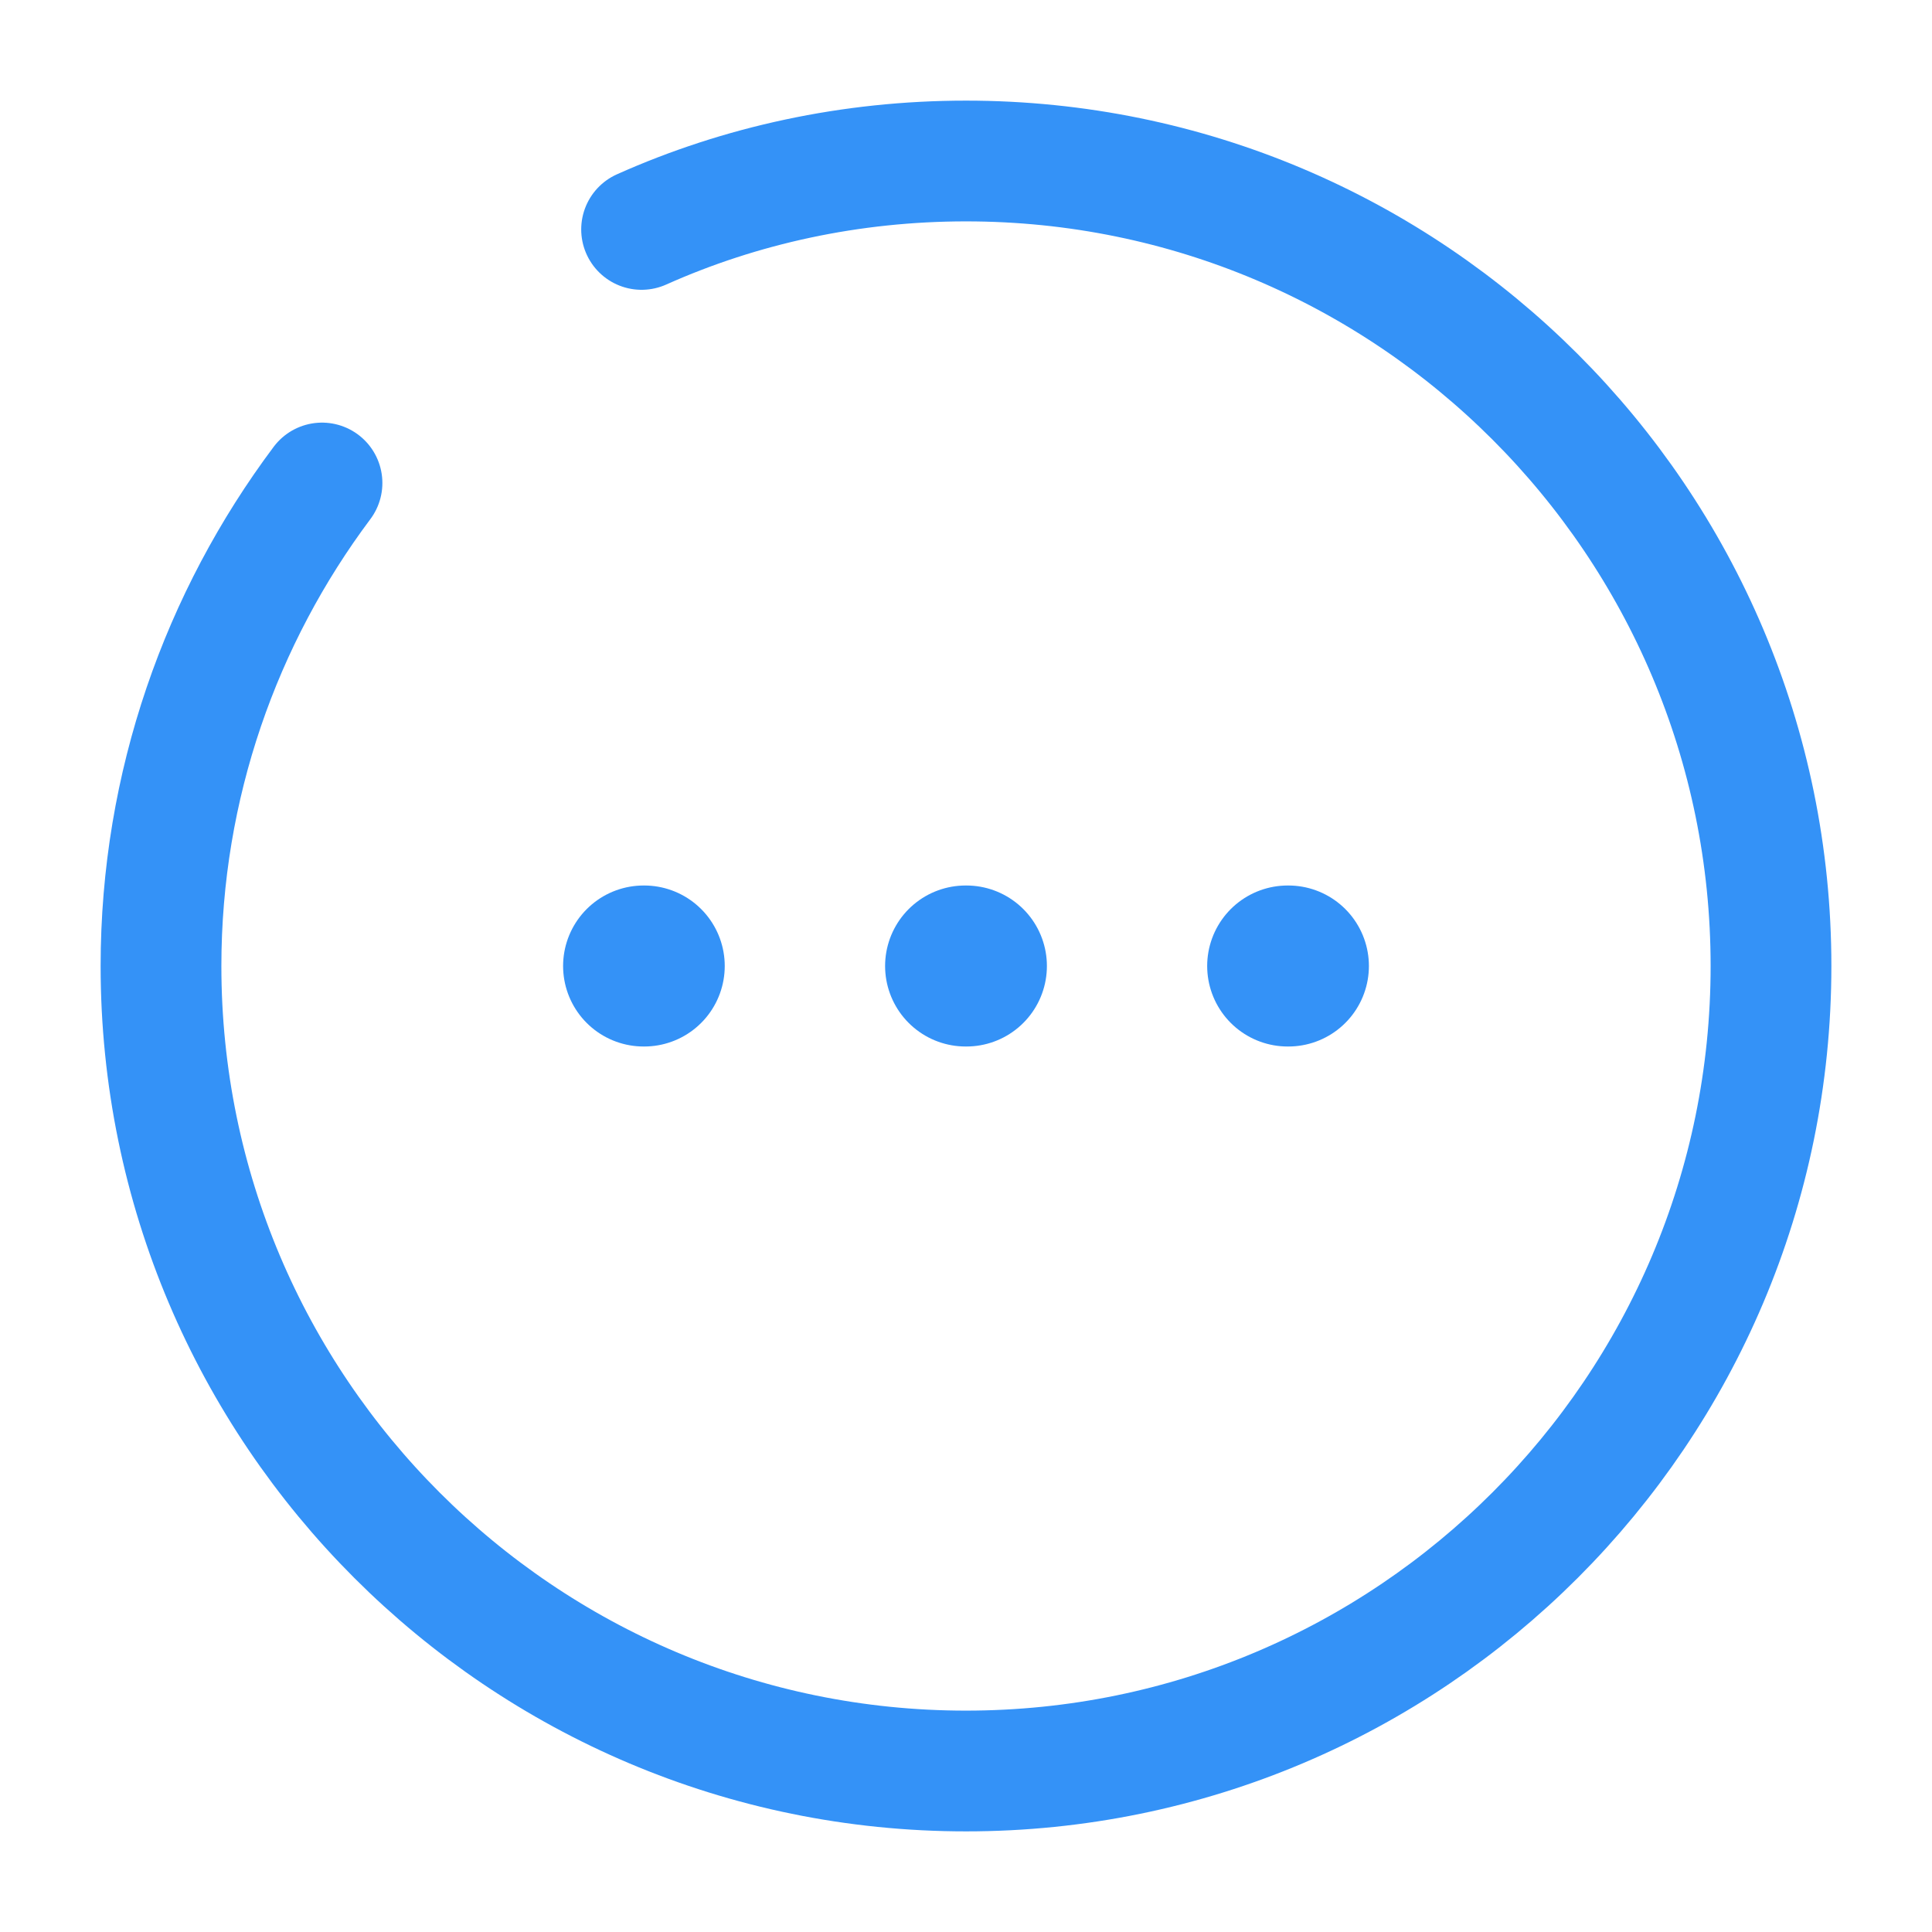 <svg width="24" height="24" viewBox="0 0 24 24" fill="none" xmlns="http://www.w3.org/2000/svg">
<path d="M4 6C2.75 7.67 2 9.75 2 12C2 17.52 6.48 22 12 22C17.52 22 22 17.52 22 12C22 6.48 17.52 2 12 2C10.57 2 9.2 2.3 7.97 2.85" stroke="#3492F7" stroke-width="1.5" stroke-linecap="round" stroke-linejoin="round"/>
<path d="M15.996 12H16.005" stroke="#3492F7" stroke-width="2" stroke-linecap="round" stroke-linejoin="round"/>
<path d="M11.995 12H12.005" stroke="#3492F7" stroke-width="2" stroke-linecap="round" stroke-linejoin="round"/>
<path d="M7.995 12H8.003" stroke="#3492F7" stroke-width="2" stroke-linecap="round" stroke-linejoin="round"/>
</svg>
